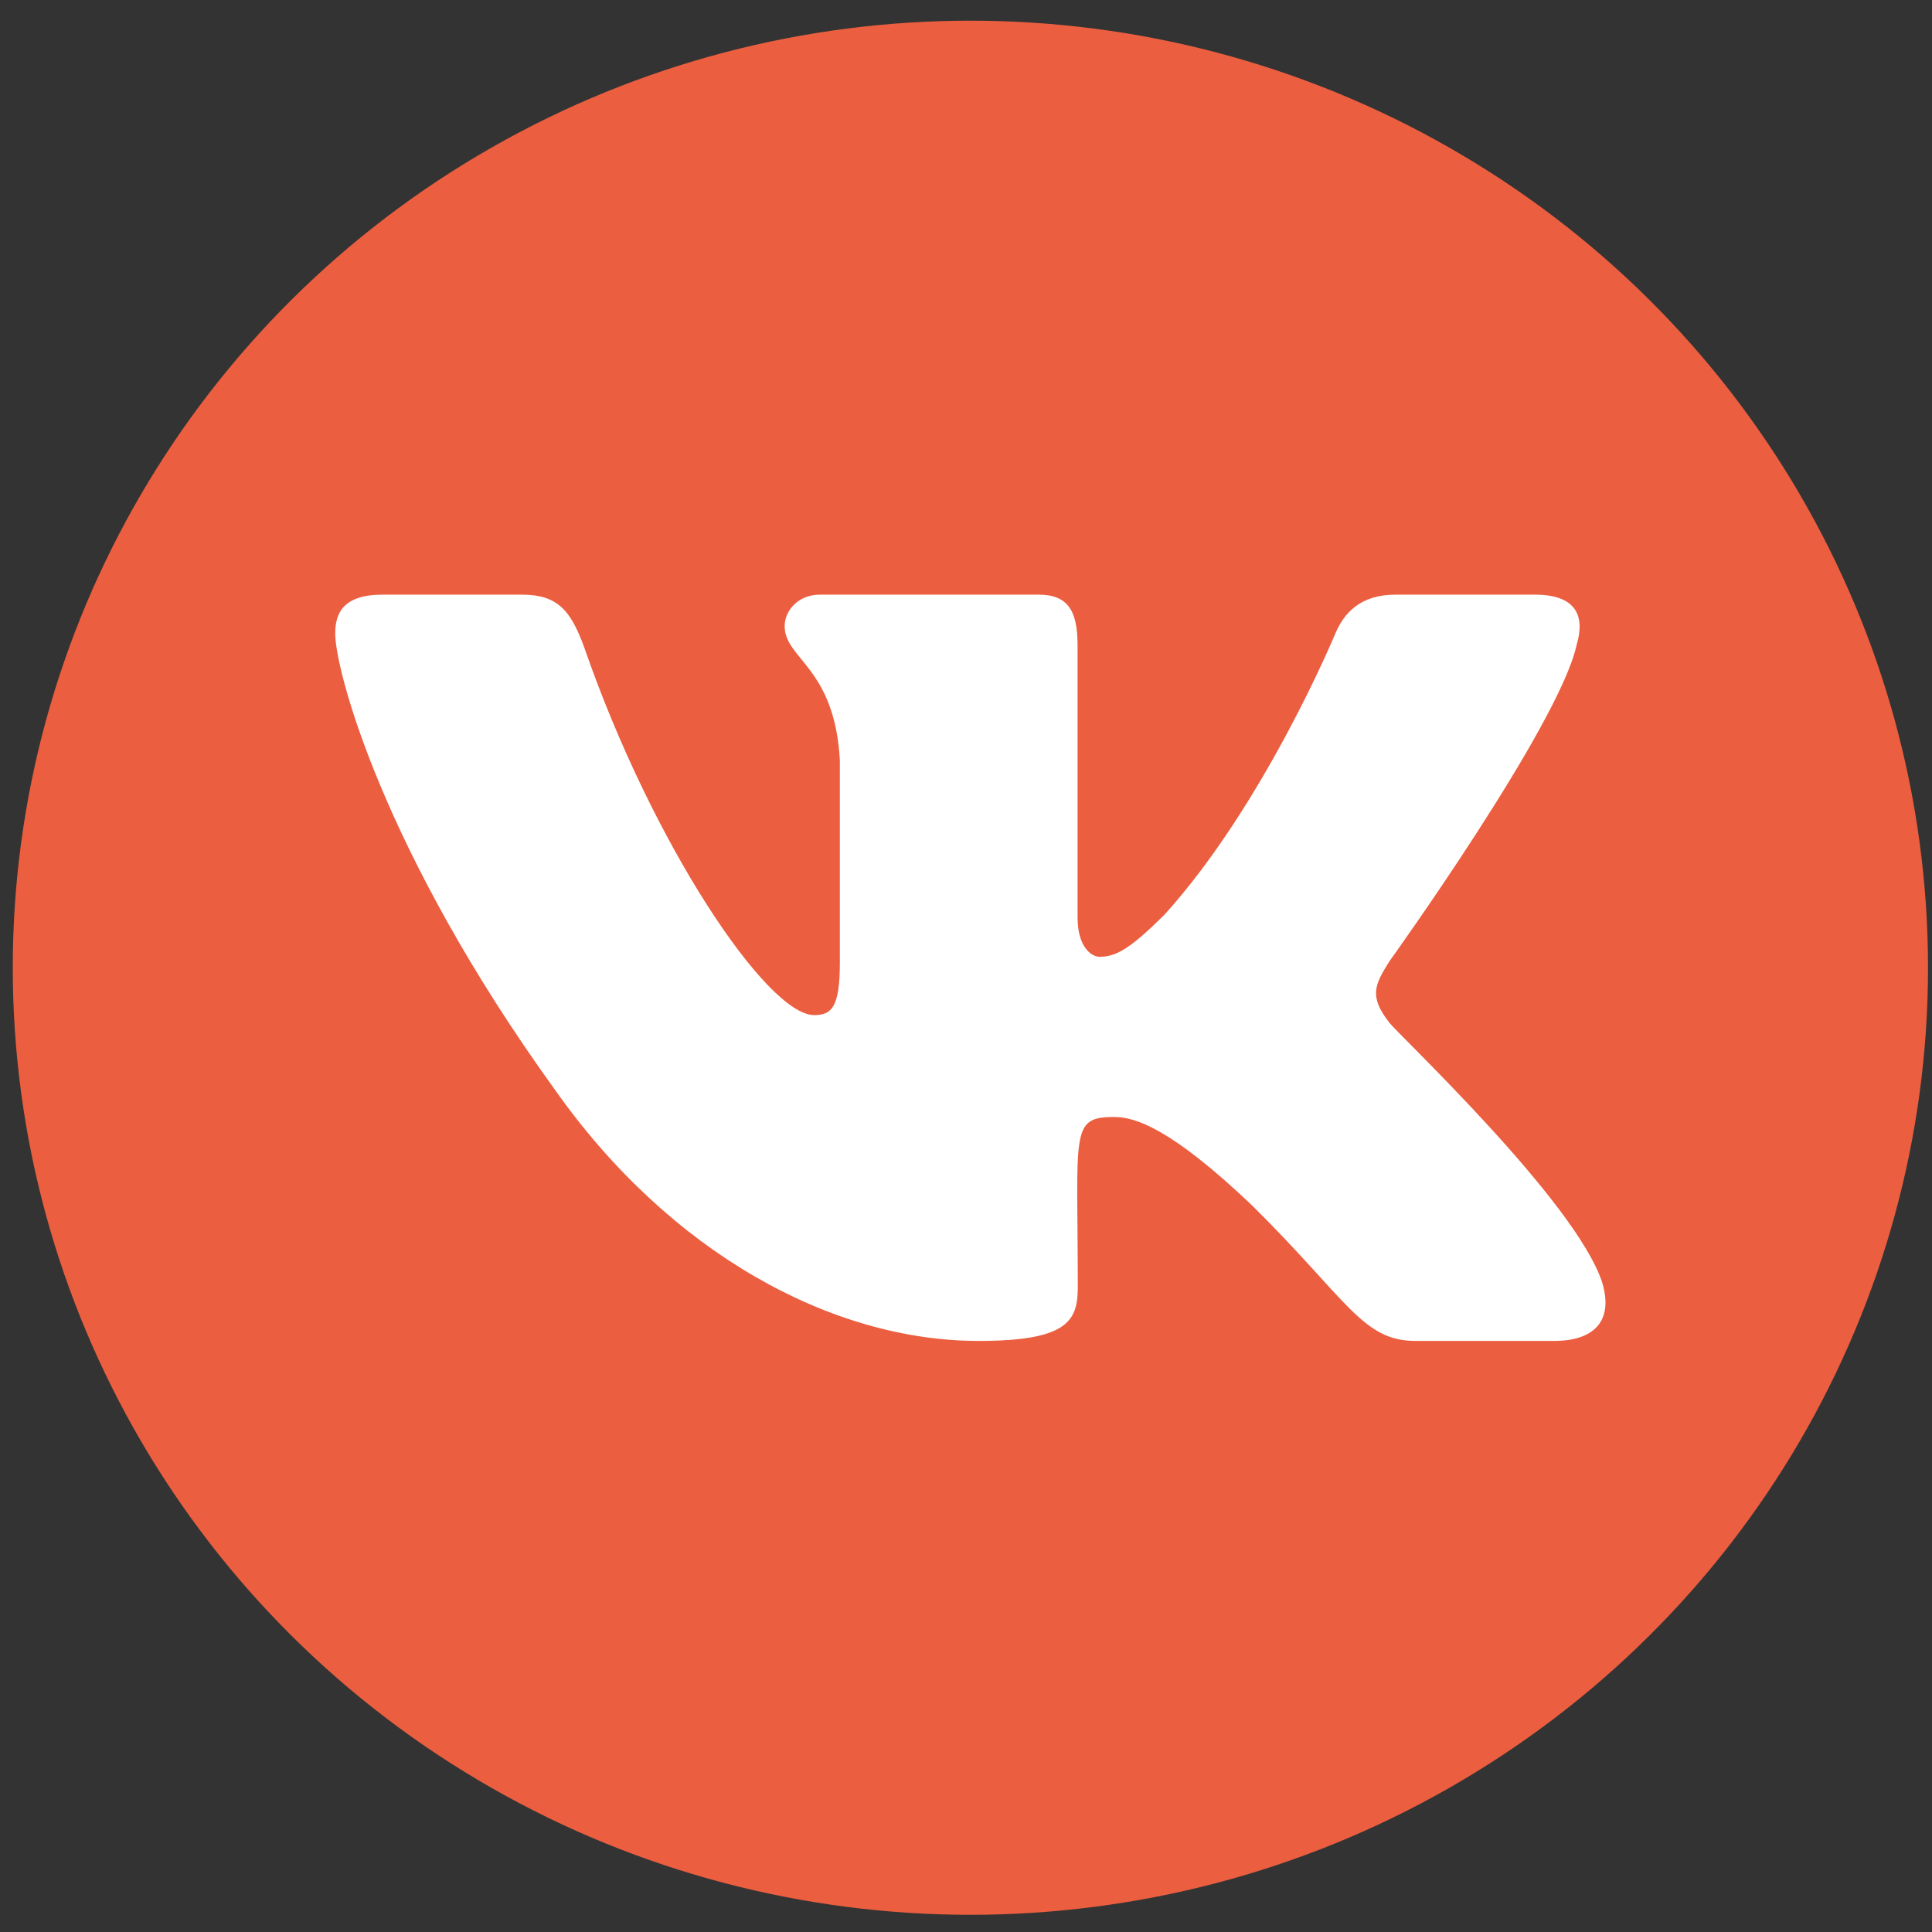 <svg width="51" height="51" viewBox="0 0 51 51" fill="none" xmlns="http://www.w3.org/2000/svg">
<rect x="0" y="0" width="51" height="51" fill="#333333" stroke="none"/>
<ellipse cx="25.616" cy="25.546" rx="25.279" ry="25" fill="#EB5E40"/>
<path d="M41.617 17.032C41.847 16.263 41.617 15.697 40.509 15.697H36.842C35.908 15.697 35.479 16.183 35.249 16.725C35.249 16.725 33.381 21.225 30.742 24.143C29.889 24.986 29.497 25.257 29.03 25.257C28.8 25.257 28.445 24.986 28.445 24.217V17.032C28.445 16.109 28.183 15.697 27.411 15.697H21.647C21.062 15.697 20.713 16.128 20.713 16.528C20.713 17.402 22.033 17.605 22.17 20.067V25.411C22.17 26.581 21.958 26.796 21.491 26.796C20.247 26.796 17.221 22.278 15.428 17.106C15.067 16.103 14.713 15.697 13.773 15.697H10.106C9.06 15.697 8.849 16.183 8.849 16.725C8.849 17.685 10.094 22.456 14.644 28.76C17.676 33.063 21.946 35.397 25.83 35.397C28.165 35.397 28.451 34.879 28.451 33.987C28.451 29.874 28.239 29.486 29.41 29.486C29.951 29.486 30.885 29.757 33.064 31.832C35.554 34.295 35.965 35.397 37.359 35.397H41.025C42.071 35.397 42.6 34.879 42.295 33.858C41.598 31.709 36.886 27.289 36.674 26.993C36.133 26.304 36.288 25.996 36.674 25.38C36.68 25.374 41.156 19.144 41.617 17.032Z" fill="white"/>
</svg>
